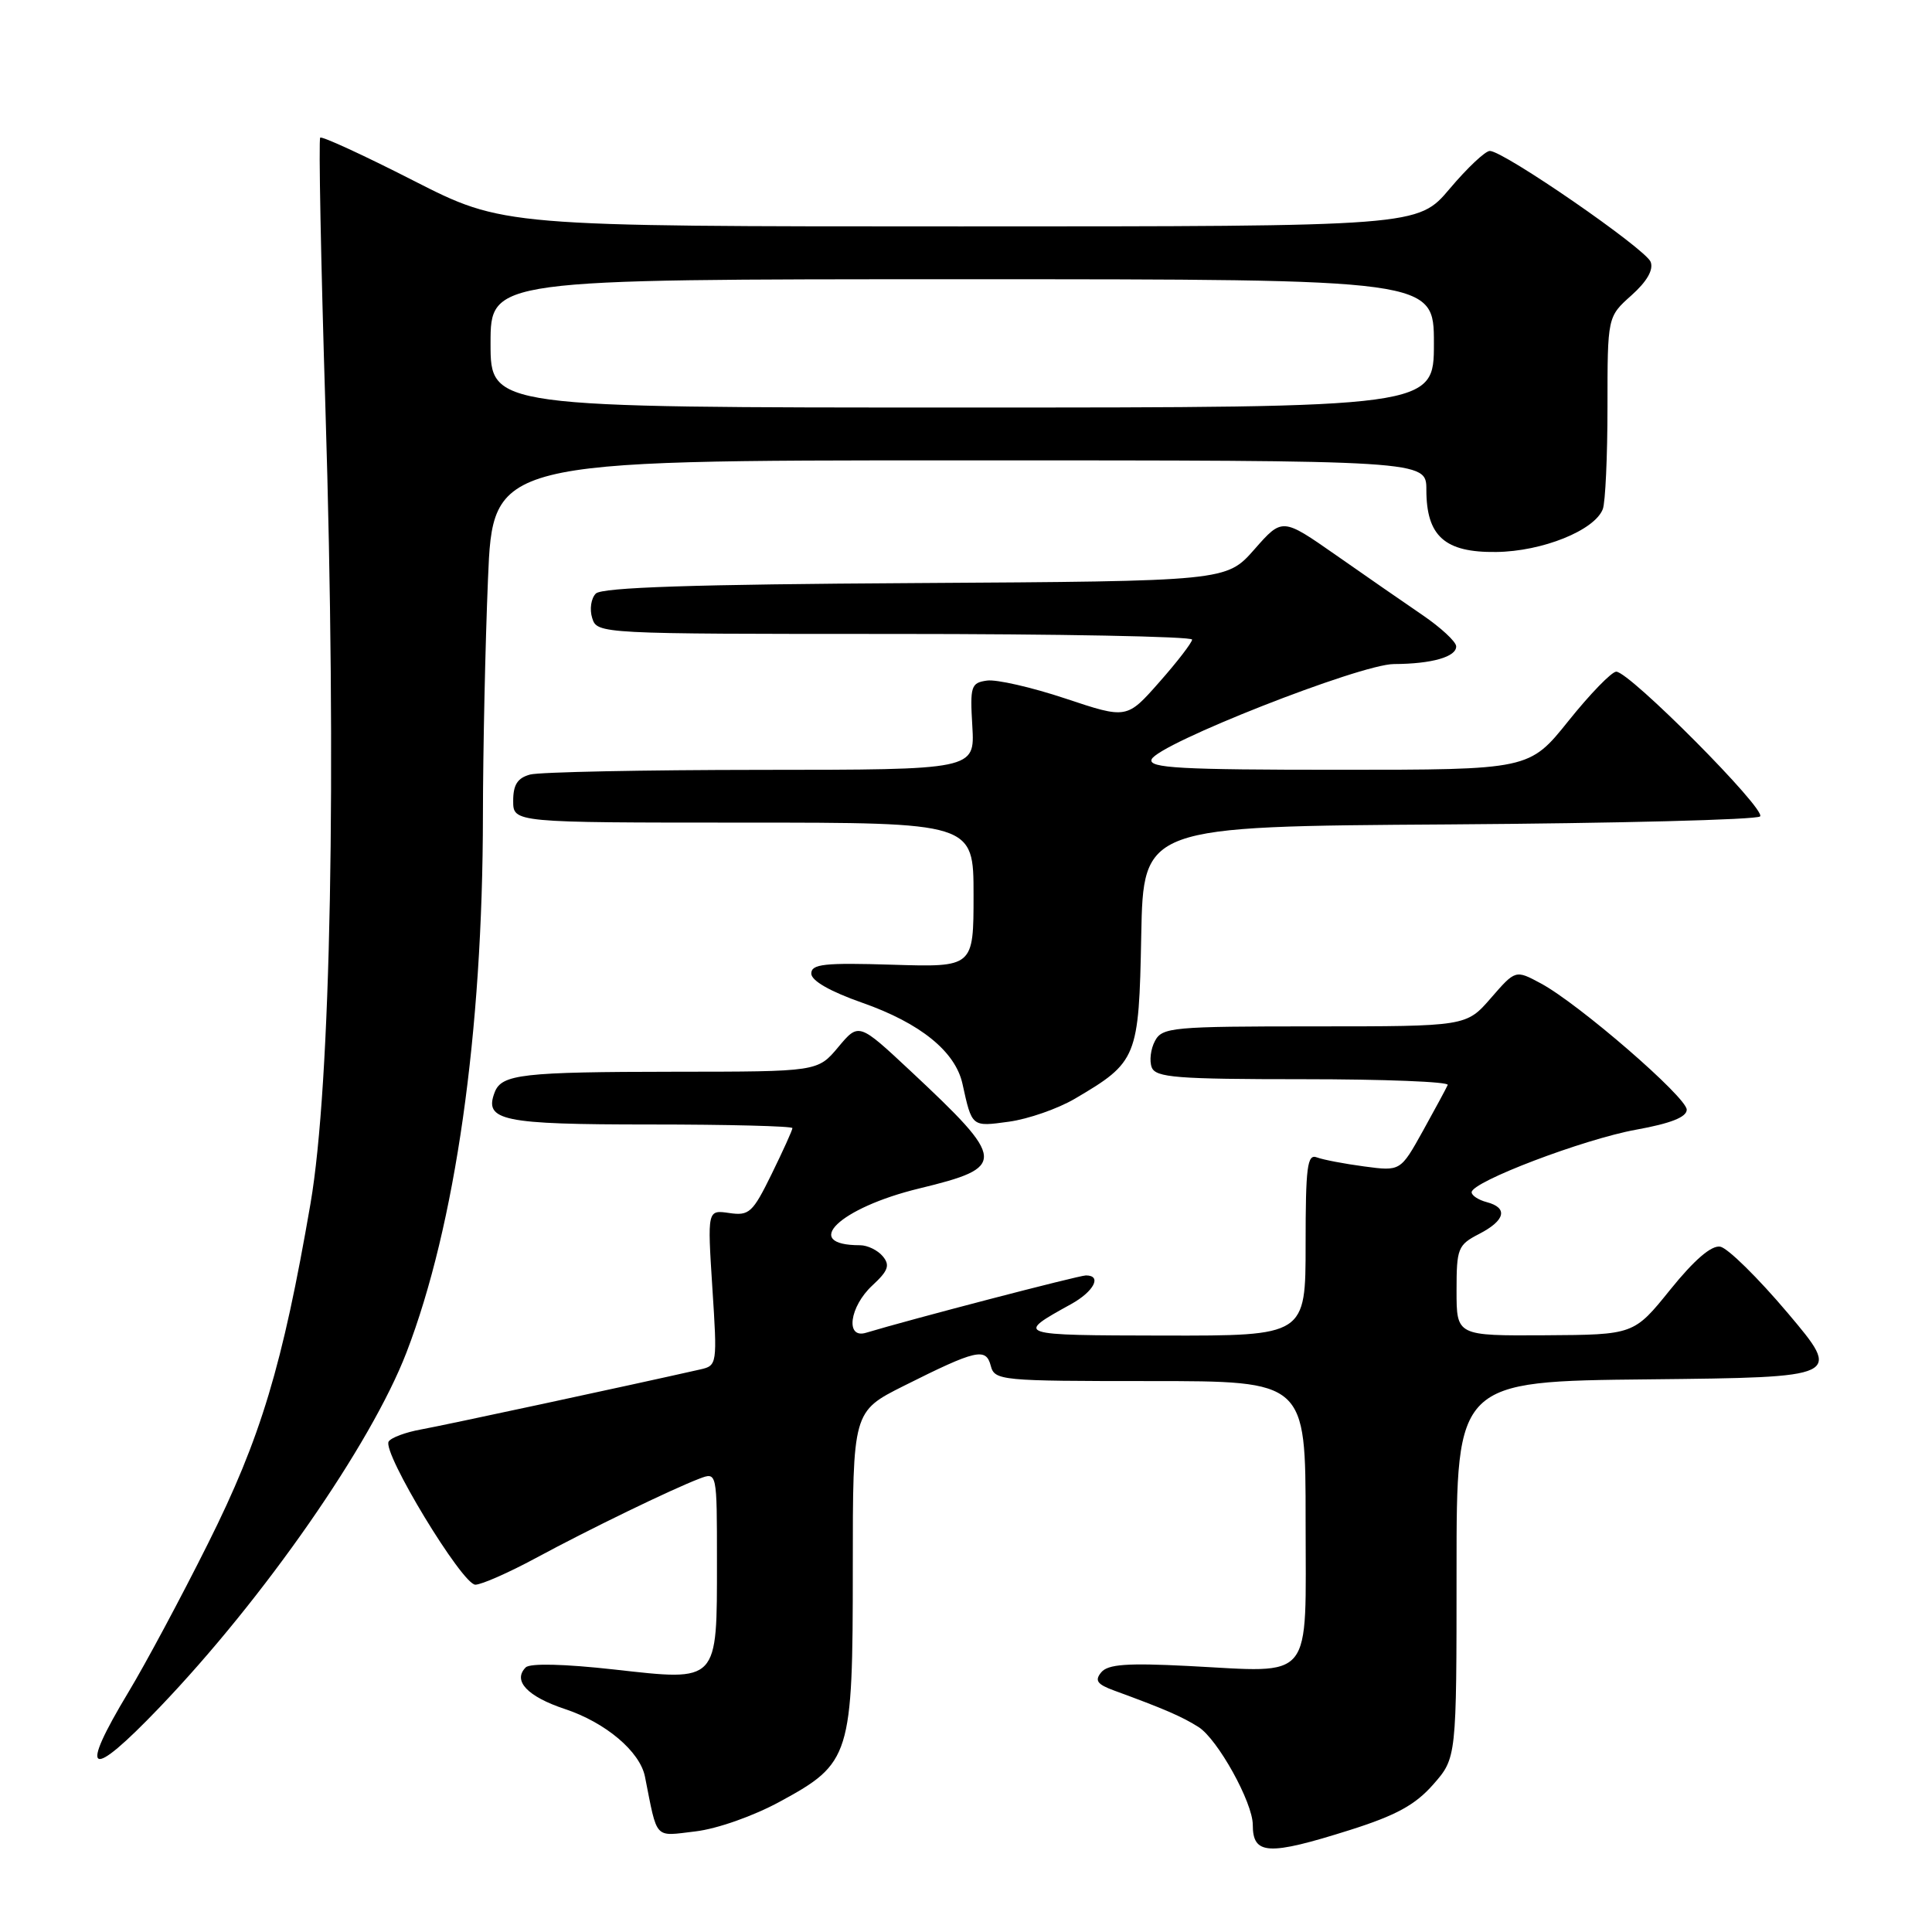 <?xml version="1.0" encoding="UTF-8" standalone="no"?>
<!DOCTYPE svg PUBLIC "-//W3C//DTD SVG 1.1//EN" "http://www.w3.org/Graphics/SVG/1.1/DTD/svg11.dtd" >
<svg xmlns="http://www.w3.org/2000/svg" xmlns:xlink="http://www.w3.org/1999/xlink" version="1.1" viewBox="0 0 256 256">
 <g >
 <path fill="currentColor"
d=" M 178.86 242.49 C 184.99 240.55 187.53 239.16 189.91 236.45 C 193.00 232.93 193.00 232.93 193.00 207.98 C 193.00 183.03 193.00 183.03 218.54 182.77 C 244.07 182.50 244.07 182.50 236.90 174.00 C 232.95 169.32 228.92 165.36 227.94 165.19 C 226.77 164.99 224.52 166.92 221.33 170.87 C 216.50 176.86 216.50 176.86 204.75 176.93 C 193.00 177.00 193.00 177.00 193.00 171.03 C 193.00 165.40 193.17 164.96 196.00 163.50 C 199.47 161.71 199.86 160.04 197.00 159.29 C 195.90 159.00 195.00 158.41 195.00 157.98 C 195.00 156.59 209.84 150.95 216.79 149.69 C 221.39 148.86 223.50 148.02 223.50 147.04 C 223.50 145.39 209.16 132.98 204.16 130.30 C 200.81 128.50 200.81 128.50 197.55 132.25 C 194.29 136.00 194.29 136.00 174.18 136.00 C 155.35 136.00 154.00 136.12 153.04 137.93 C 152.47 138.99 152.28 140.56 152.61 141.43 C 153.13 142.78 155.90 143.00 172.69 143.00 C 183.40 143.00 192.02 143.34 191.83 143.76 C 191.65 144.18 190.17 146.92 188.54 149.86 C 185.57 155.20 185.57 155.20 180.77 154.56 C 178.13 154.21 175.31 153.67 174.49 153.36 C 173.22 152.87 173.00 154.59 173.00 164.89 C 173.00 177.00 173.00 177.00 154.25 176.97 C 134.47 176.93 134.46 176.93 141.93 172.80 C 144.96 171.12 146.05 169.00 143.89 169.00 C 142.96 169.00 120.45 174.87 114.75 176.60 C 111.98 177.44 112.56 173.14 115.59 170.33 C 117.70 168.38 117.96 167.65 116.97 166.46 C 116.30 165.66 114.95 165.00 113.96 165.00 C 106.07 165.00 111.23 160.04 121.79 157.48 C 133.45 154.65 133.39 153.83 120.65 141.91 C 113.79 135.50 113.79 135.50 111.07 138.75 C 108.35 142.00 108.35 142.00 89.43 142.01 C 69.19 142.03 66.47 142.34 65.55 144.73 C 64.10 148.50 66.52 149.00 86.12 149.00 C 96.51 149.00 105.00 149.22 105.00 149.48 C 105.00 149.74 103.76 152.48 102.25 155.56 C 99.73 160.70 99.27 161.12 96.62 160.73 C 93.73 160.31 93.73 160.31 94.39 170.63 C 95.05 180.80 95.03 180.95 92.78 181.46 C 83.36 183.59 58.80 188.87 55.79 189.41 C 53.74 189.78 51.81 190.50 51.50 191.01 C 50.61 192.43 61.26 210.00 62.99 209.98 C 63.82 209.97 67.42 208.38 71.00 206.45 C 78.03 202.65 89.00 197.33 92.70 195.92 C 95.00 195.05 95.00 195.05 95.00 206.83 C 95.00 223.04 95.26 222.77 81.40 221.22 C 74.76 220.48 70.23 220.37 69.66 220.94 C 67.90 222.70 69.88 224.80 74.84 226.45 C 80.25 228.24 84.79 232.08 85.46 235.41 C 87.15 243.91 86.61 243.32 92.15 242.67 C 95.03 242.33 99.85 240.63 103.35 238.72 C 112.72 233.63 113.00 232.74 113.00 207.76 C 113.00 187.03 113.00 187.03 119.75 183.64 C 129.37 178.82 130.64 178.53 131.28 180.97 C 131.79 182.93 132.56 183.00 152.41 183.00 C 173.00 183.00 173.00 183.00 173.00 201.48 C 173.00 223.17 174.27 221.61 157.42 220.75 C 149.36 220.34 146.81 220.52 145.92 221.59 C 145.02 222.68 145.37 223.18 147.64 224.01 C 154.20 226.41 156.62 227.45 158.81 228.84 C 161.35 230.45 166.00 238.84 166.00 241.80 C 166.00 245.80 168.03 245.91 178.86 242.49 Z  M 21.13 226.25 C 34.99 211.78 49.16 191.40 53.86 179.21 C 60.33 162.40 63.97 136.86 63.99 108.00 C 64.00 99.47 64.30 85.41 64.66 76.75 C 65.31 61.00 65.31 61.00 127.16 61.00 C 189.00 61.00 189.00 61.00 189.00 64.89 C 189.00 71.05 191.44 73.23 198.26 73.14 C 204.37 73.07 211.29 70.28 212.38 67.46 C 212.72 66.57 213.00 60.47 213.00 53.90 C 213.00 41.97 213.00 41.97 216.17 39.14 C 218.23 37.30 219.12 35.75 218.72 34.70 C 218.06 32.98 199.25 20.00 197.41 20.00 C 196.81 20.00 194.42 22.25 192.10 25.00 C 187.88 30.00 187.88 30.00 127.28 30.00 C 66.69 30.00 66.69 30.00 54.76 23.92 C 48.20 20.57 42.65 18.02 42.43 18.24 C 42.21 18.46 42.52 34.58 43.12 54.07 C 44.62 102.80 43.85 143.75 41.14 159.50 C 37.44 180.96 34.56 190.54 27.57 204.51 C 24.00 211.66 19.25 220.52 17.03 224.20 C 10.35 235.29 11.79 236.01 21.13 226.25 Z  M 142.42 145.59 C 150.70 140.72 150.91 140.20 151.22 123.97 C 151.50 109.50 151.50 109.50 191.96 109.24 C 214.22 109.09 232.78 108.62 233.22 108.18 C 234.10 107.30 215.92 89.00 214.16 89.00 C 213.56 89.00 210.71 91.93 207.85 95.50 C 202.64 102.00 202.64 102.00 177.35 102.00 C 156.38 102.00 152.15 101.77 152.59 100.63 C 153.37 98.58 180.25 88.00 184.71 87.99 C 189.73 87.97 193.01 87.03 192.95 85.63 C 192.92 85.01 190.91 83.15 188.49 81.50 C 186.07 79.85 180.90 76.27 177.00 73.54 C 169.91 68.59 169.91 68.59 166.21 72.80 C 162.50 77.01 162.50 77.01 121.30 77.26 C 91.89 77.43 79.77 77.83 78.95 78.65 C 78.32 79.28 78.10 80.74 78.47 81.90 C 79.13 83.99 79.38 84.00 118.57 84.00 C 140.26 84.00 157.98 84.34 157.96 84.75 C 157.94 85.16 155.99 87.70 153.62 90.38 C 149.31 95.27 149.31 95.27 141.18 92.56 C 136.71 91.07 132.03 90.00 130.78 90.18 C 128.66 90.48 128.52 90.91 128.84 96.25 C 129.17 102.00 129.17 102.00 100.84 102.01 C 85.25 102.02 71.49 102.30 70.25 102.63 C 68.58 103.08 68.00 103.97 68.00 106.12 C 68.00 109.00 68.00 109.00 98.50 109.00 C 129.00 109.00 129.00 109.00 129.00 118.58 C 129.00 128.16 129.00 128.16 118.25 127.83 C 109.22 127.55 107.50 127.74 107.50 129.00 C 107.50 129.95 109.98 131.37 114.28 132.88 C 121.94 135.57 126.58 139.32 127.53 143.60 C 128.80 149.37 128.73 149.31 133.69 148.63 C 136.25 148.28 140.17 146.91 142.42 145.59 Z  M 65.00 45.50 C 65.00 37.00 65.00 37.00 127.50 37.00 C 190.00 37.00 190.00 37.00 190.00 45.50 C 190.00 54.00 190.00 54.00 127.50 54.00 C 65.00 54.00 65.00 54.00 65.00 45.50 Z "/>
</g>
</svg>